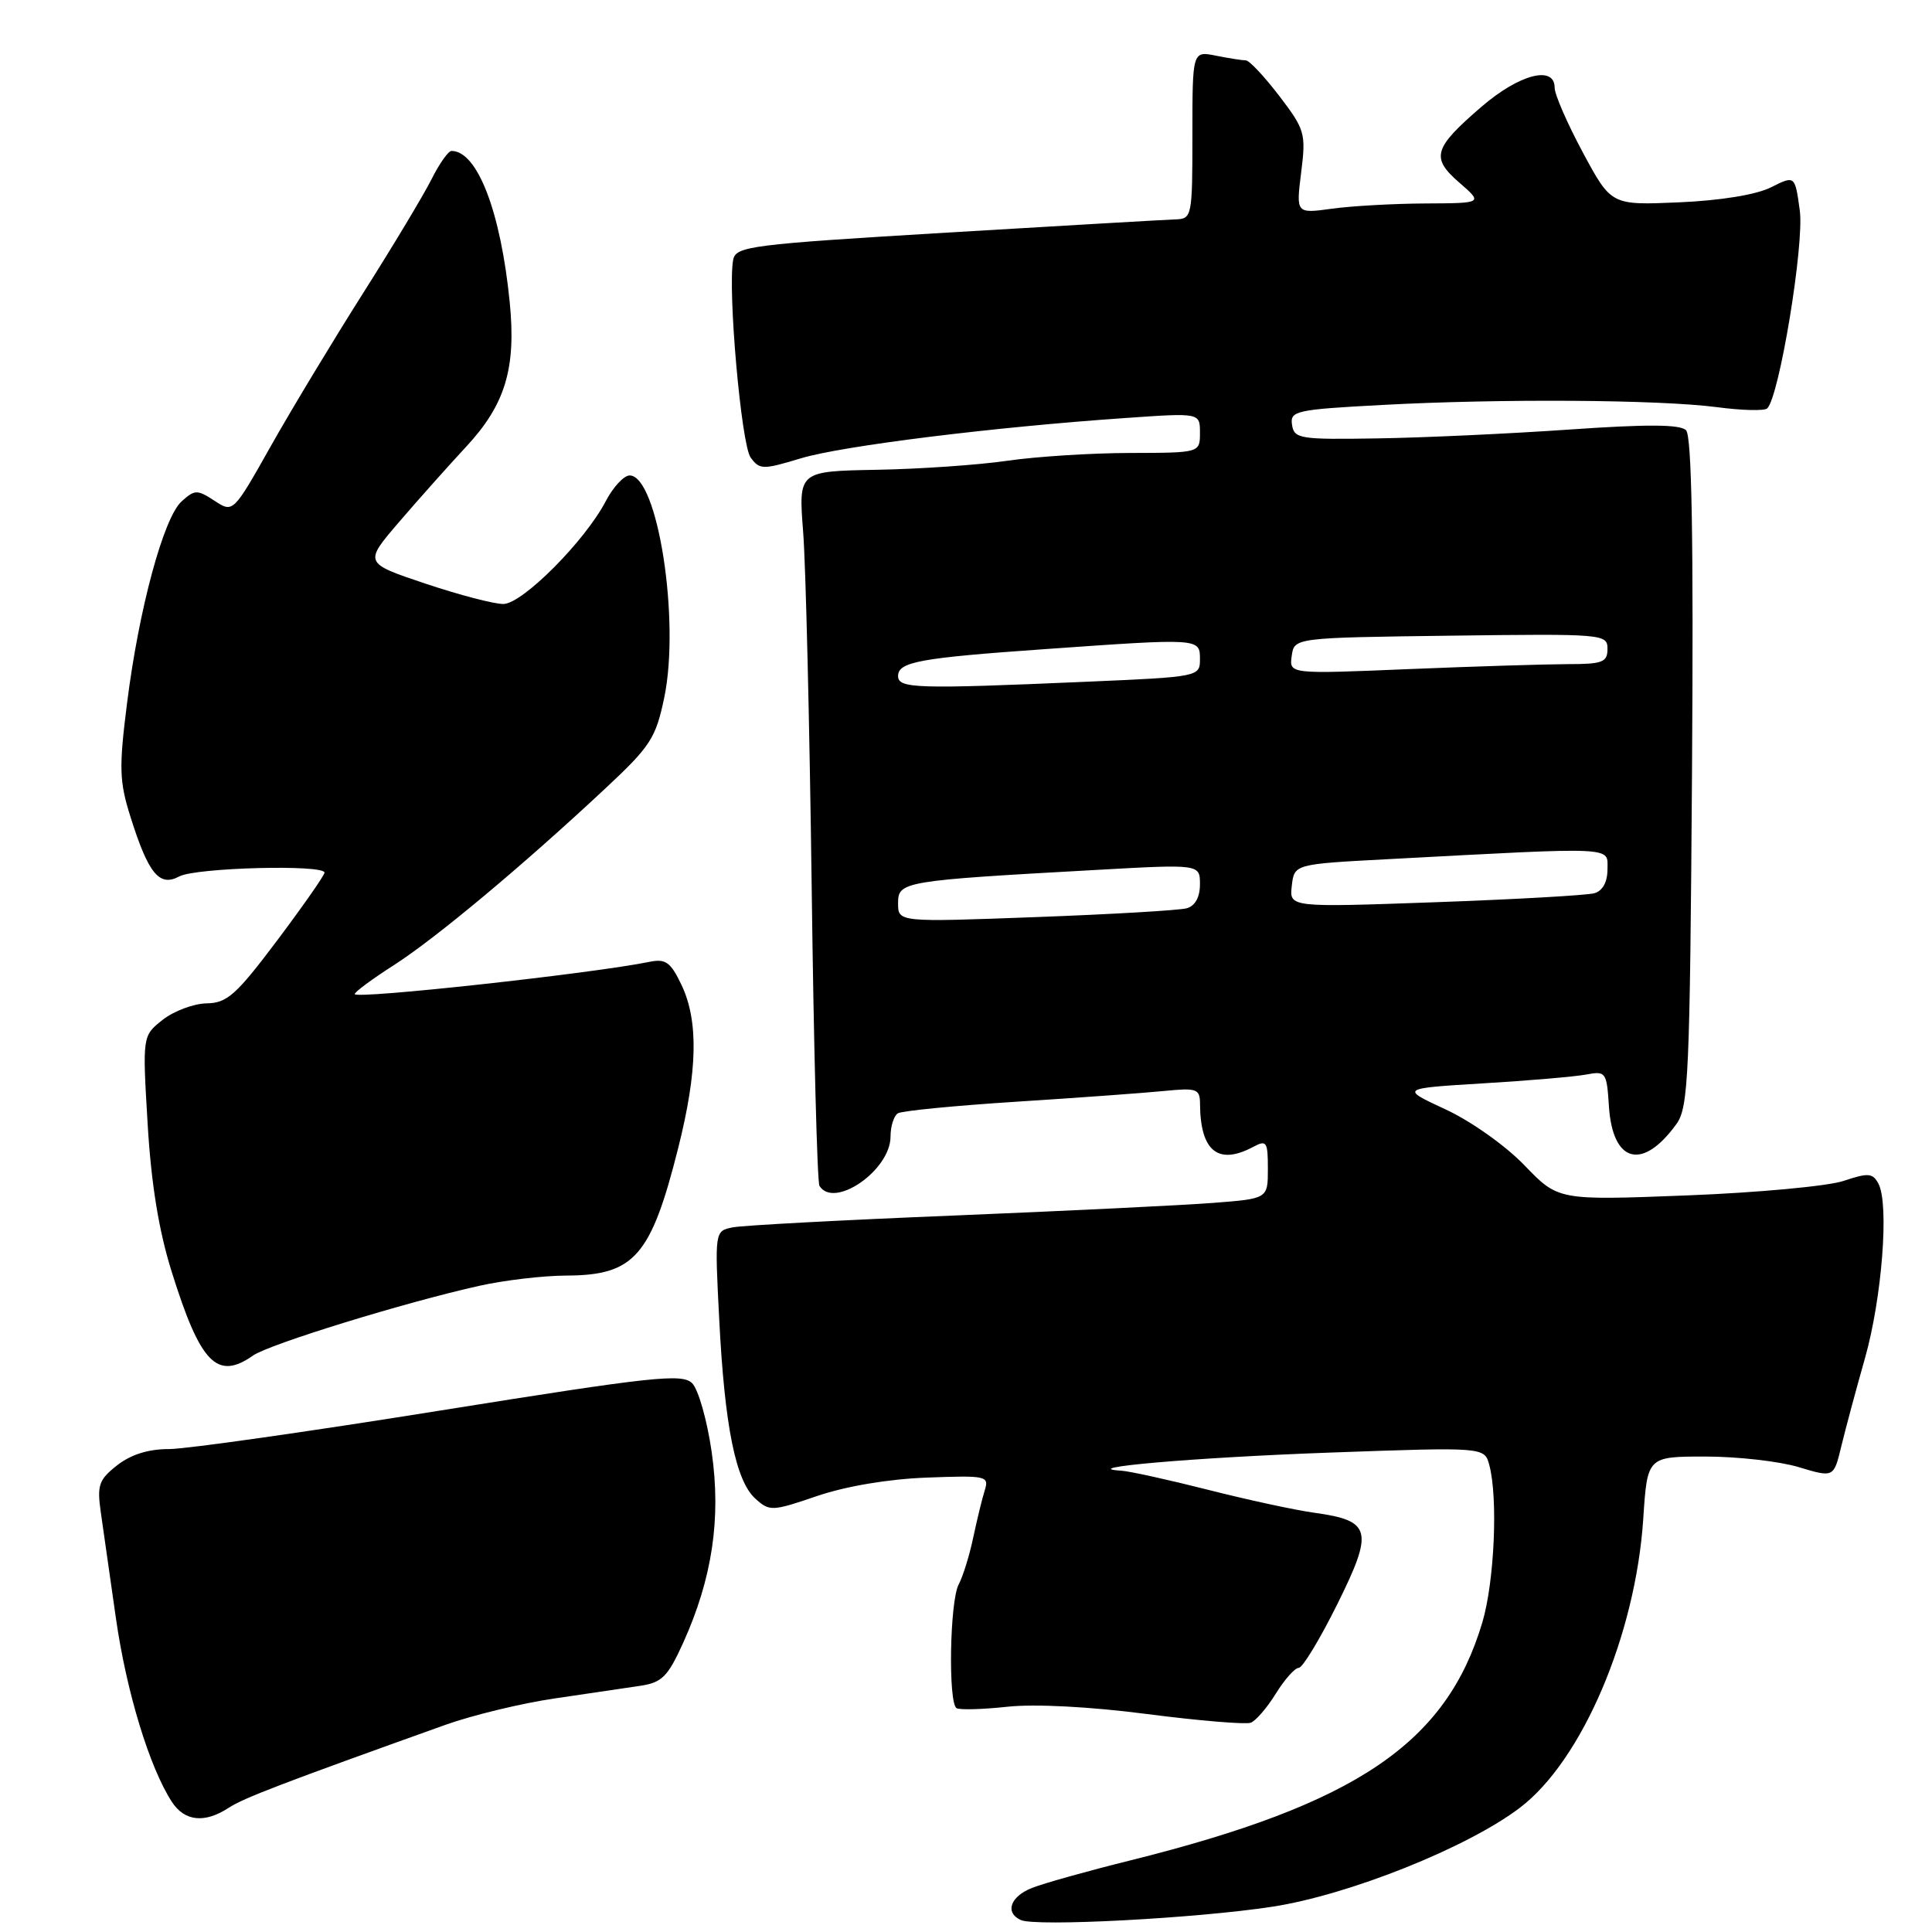 <?xml version="1.0" encoding="UTF-8" standalone="no"?>
<!DOCTYPE svg PUBLIC "-//W3C//DTD SVG 1.1//EN" "http://www.w3.org/Graphics/SVG/1.1/DTD/svg11.dtd" >
<svg xmlns="http://www.w3.org/2000/svg" xmlns:xlink="http://www.w3.org/1999/xlink" version="1.1" viewBox="0 0 256 256">
 <g >
 <path fill="currentColor"
d=" M 168.59 252.65 C 178.75 251.09 194.46 244.81 201.40 239.53 C 209.63 233.28 216.72 216.67 217.74 201.25 C 218.28 193.00 218.28 193.00 225.98 193.00 C 230.22 193.00 235.77 193.63 238.33 194.40 C 242.98 195.80 242.98 195.80 243.98 191.65 C 244.53 189.37 245.94 184.12 247.11 180.00 C 249.37 172.03 250.34 159.59 248.91 156.86 C 248.15 155.42 247.57 155.38 244.27 156.48 C 242.20 157.17 232.84 158.04 223.49 158.40 C 206.47 159.06 206.47 159.06 201.99 154.40 C 199.47 151.79 194.87 148.53 191.52 146.99 C 185.55 144.22 185.55 144.22 196.52 143.55 C 202.56 143.19 208.71 142.66 210.19 142.38 C 212.78 141.89 212.90 142.06 213.19 146.58 C 213.68 154.12 217.65 155.16 222.15 148.92 C 223.73 146.72 223.92 142.47 224.20 102.30 C 224.41 71.30 224.17 57.78 223.41 57.01 C 222.62 56.22 218.26 56.20 207.91 56.92 C 199.98 57.47 188.55 58.00 182.50 58.09 C 172.24 58.26 171.48 58.14 171.20 56.29 C 170.92 54.44 171.70 54.27 183.11 53.66 C 198.83 52.81 219.85 52.95 227.50 53.95 C 230.80 54.39 233.80 54.46 234.16 54.12 C 235.76 52.62 239.10 32.34 238.48 27.88 C 237.84 23.23 237.84 23.23 234.67 24.82 C 232.73 25.80 228.00 26.57 222.50 26.81 C 213.50 27.20 213.50 27.20 209.75 20.23 C 207.69 16.40 206.00 12.53 206.00 11.63 C 206.00 8.61 201.33 9.82 196.31 14.14 C 189.92 19.65 189.56 20.89 193.38 24.21 C 196.50 26.92 196.50 26.92 188.89 26.96 C 184.70 26.98 179.13 27.29 176.51 27.65 C 171.73 28.31 171.73 28.31 172.41 22.86 C 173.06 17.68 172.92 17.18 169.50 12.70 C 167.52 10.12 165.54 8.00 165.08 8.00 C 164.62 8.00 162.84 7.72 161.13 7.38 C 158.00 6.75 158.00 6.75 158.00 17.88 C 158.00 28.72 157.94 29.00 155.75 29.07 C 154.51 29.11 140.91 29.90 125.51 30.82 C 99.37 32.39 97.50 32.63 97.15 34.43 C 96.40 38.34 98.22 58.91 99.46 60.62 C 100.66 62.25 101.06 62.26 106.12 60.73 C 111.59 59.08 131.62 56.59 149.25 55.38 C 159.00 54.70 159.00 54.70 159.00 57.35 C 159.00 60.00 159.00 60.00 149.75 60.02 C 144.66 60.03 137.35 60.49 133.50 61.05 C 129.65 61.61 121.84 62.15 116.15 62.25 C 105.80 62.44 105.80 62.44 106.42 70.47 C 106.77 74.89 107.27 96.00 107.55 117.38 C 107.82 138.77 108.29 156.65 108.58 157.13 C 110.51 160.25 118.00 155.06 118.00 150.60 C 118.00 149.24 118.44 147.85 118.97 147.52 C 119.50 147.19 126.59 146.50 134.72 145.98 C 142.85 145.46 151.64 144.82 154.25 144.56 C 158.62 144.13 159.00 144.27 159.01 146.30 C 159.05 152.54 161.42 154.45 166.07 151.96 C 167.83 151.02 168.00 151.28 168.00 154.88 C 168.00 158.83 168.00 158.83 160.75 159.39 C 156.76 159.70 141.35 160.45 126.50 161.06 C 111.65 161.66 98.42 162.37 97.10 162.63 C 94.70 163.11 94.70 163.11 95.30 174.81 C 96.02 189.00 97.48 196.22 100.09 198.58 C 101.97 200.28 102.30 200.27 108.27 198.23 C 112.09 196.93 117.71 195.98 122.80 195.79 C 130.73 195.49 131.08 195.57 130.48 197.49 C 130.13 198.60 129.45 201.42 128.95 203.76 C 128.46 206.11 127.59 208.89 127.03 209.95 C 125.85 212.15 125.62 225.65 126.75 226.34 C 127.16 226.59 130.20 226.51 133.50 226.15 C 137.13 225.76 144.44 226.14 152.00 227.12 C 158.88 228.01 165.05 228.52 165.73 228.27 C 166.41 228.01 167.91 226.27 169.06 224.40 C 170.22 222.53 171.58 221.00 172.09 221.00 C 172.60 221.00 174.89 217.21 177.19 212.58 C 182.05 202.79 181.73 201.50 174.17 200.45 C 171.60 200.10 165.25 198.72 160.05 197.40 C 154.85 196.08 149.67 194.94 148.55 194.87 C 142.43 194.50 158.20 193.13 176.10 192.48 C 196.70 191.74 196.70 191.74 197.34 194.12 C 198.51 198.49 198.02 209.58 196.42 214.97 C 191.65 231.00 179.74 239.05 149.71 246.53 C 144.10 247.92 138.26 249.56 136.75 250.16 C 133.87 251.29 133.12 253.43 135.25 254.41 C 137.21 255.32 158.56 254.19 168.59 252.65 Z  M 30.29 239.55 C 32.27 238.25 37.48 236.26 59.02 228.55 C 62.61 227.27 69.13 225.69 73.52 225.05 C 77.91 224.41 83.00 223.66 84.83 223.38 C 87.71 222.95 88.49 222.17 90.52 217.69 C 94.38 209.15 95.57 201.20 94.30 192.39 C 93.70 188.20 92.53 184.11 91.72 183.29 C 90.40 181.97 86.59 182.38 58.36 186.90 C 40.84 189.71 24.65 192.01 22.38 192.01 C 19.67 192.00 17.33 192.74 15.52 194.16 C 13.09 196.07 12.84 196.80 13.36 200.41 C 13.68 202.66 14.59 209.00 15.37 214.50 C 16.77 224.23 19.81 234.19 22.77 238.75 C 24.45 241.34 27.11 241.63 30.29 239.55 Z  M 33.54 179.61 C 35.68 178.11 53.72 172.55 63.50 170.38 C 66.80 169.64 71.99 169.03 75.03 169.02 C 84.06 168.99 86.26 166.47 89.88 152.06 C 92.44 141.86 92.57 135.27 90.30 130.50 C 88.86 127.48 88.20 127.01 86.05 127.45 C 78.56 128.99 47.00 132.44 47.00 131.72 C 47.00 131.44 49.35 129.70 52.23 127.86 C 57.78 124.29 69.20 114.76 80.14 104.54 C 86.21 98.88 86.89 97.82 88.02 92.42 C 90.14 82.19 87.15 63.00 83.43 63.00 C 82.67 63.00 81.25 64.53 80.27 66.40 C 77.53 71.67 69.24 80.00 66.71 80.03 C 65.49 80.05 60.84 78.83 56.36 77.33 C 48.22 74.60 48.22 74.60 52.86 69.19 C 55.41 66.22 59.42 61.72 61.76 59.20 C 66.96 53.61 68.41 48.80 67.54 40.04 C 66.35 28.04 63.25 20.00 59.83 20.00 C 59.40 20.00 58.21 21.69 57.18 23.75 C 56.15 25.81 52.06 32.62 48.09 38.88 C 44.12 45.15 38.62 54.25 35.88 59.12 C 30.89 67.97 30.89 67.97 28.42 66.35 C 26.13 64.86 25.81 64.86 24.06 66.44 C 21.67 68.61 18.40 80.70 16.83 93.21 C 15.75 101.75 15.81 103.55 17.29 108.24 C 19.67 115.79 21.11 117.55 23.76 116.13 C 25.94 114.96 43.00 114.52 43.00 115.63 C 43.00 115.97 40.19 120.00 36.75 124.58 C 31.30 131.83 30.10 132.91 27.38 132.95 C 25.67 132.98 23.05 133.96 21.57 135.12 C 18.87 137.25 18.87 137.25 19.56 148.87 C 20.03 156.83 21.03 163.01 22.73 168.45 C 26.55 180.68 28.76 182.96 33.54 179.61 Z  M 119.00 119.68 C 119.00 116.80 119.62 116.69 145.25 115.27 C 159.00 114.50 159.00 114.50 159.00 117.18 C 159.00 118.88 158.36 120.04 157.25 120.35 C 156.29 120.62 147.29 121.15 137.25 121.52 C 119.00 122.20 119.00 122.20 119.00 119.68 Z  M 171.17 117.37 C 171.50 114.50 171.50 114.50 184.00 113.84 C 214.46 112.22 213.00 112.15 213.00 115.18 C 213.00 116.88 212.36 118.05 211.25 118.36 C 210.29 118.63 200.80 119.17 190.17 119.55 C 170.84 120.24 170.84 120.24 171.17 117.37 Z  M 119.00 89.58 C 119.00 87.70 121.83 87.18 138.50 86.01 C 158.99 84.56 159.00 84.56 159.00 87.34 C 159.00 89.67 158.89 89.69 143.84 90.34 C 121.44 91.31 119.00 91.24 119.00 89.58 Z  M 171.16 86.91 C 171.50 84.50 171.50 84.50 192.25 84.23 C 212.49 83.97 213.00 84.01 213.00 85.98 C 213.00 87.75 212.35 88.00 207.75 88.00 C 204.86 88.01 195.37 88.30 186.66 88.66 C 170.82 89.32 170.82 89.32 171.16 86.91 Z "/>
</g>
</svg>